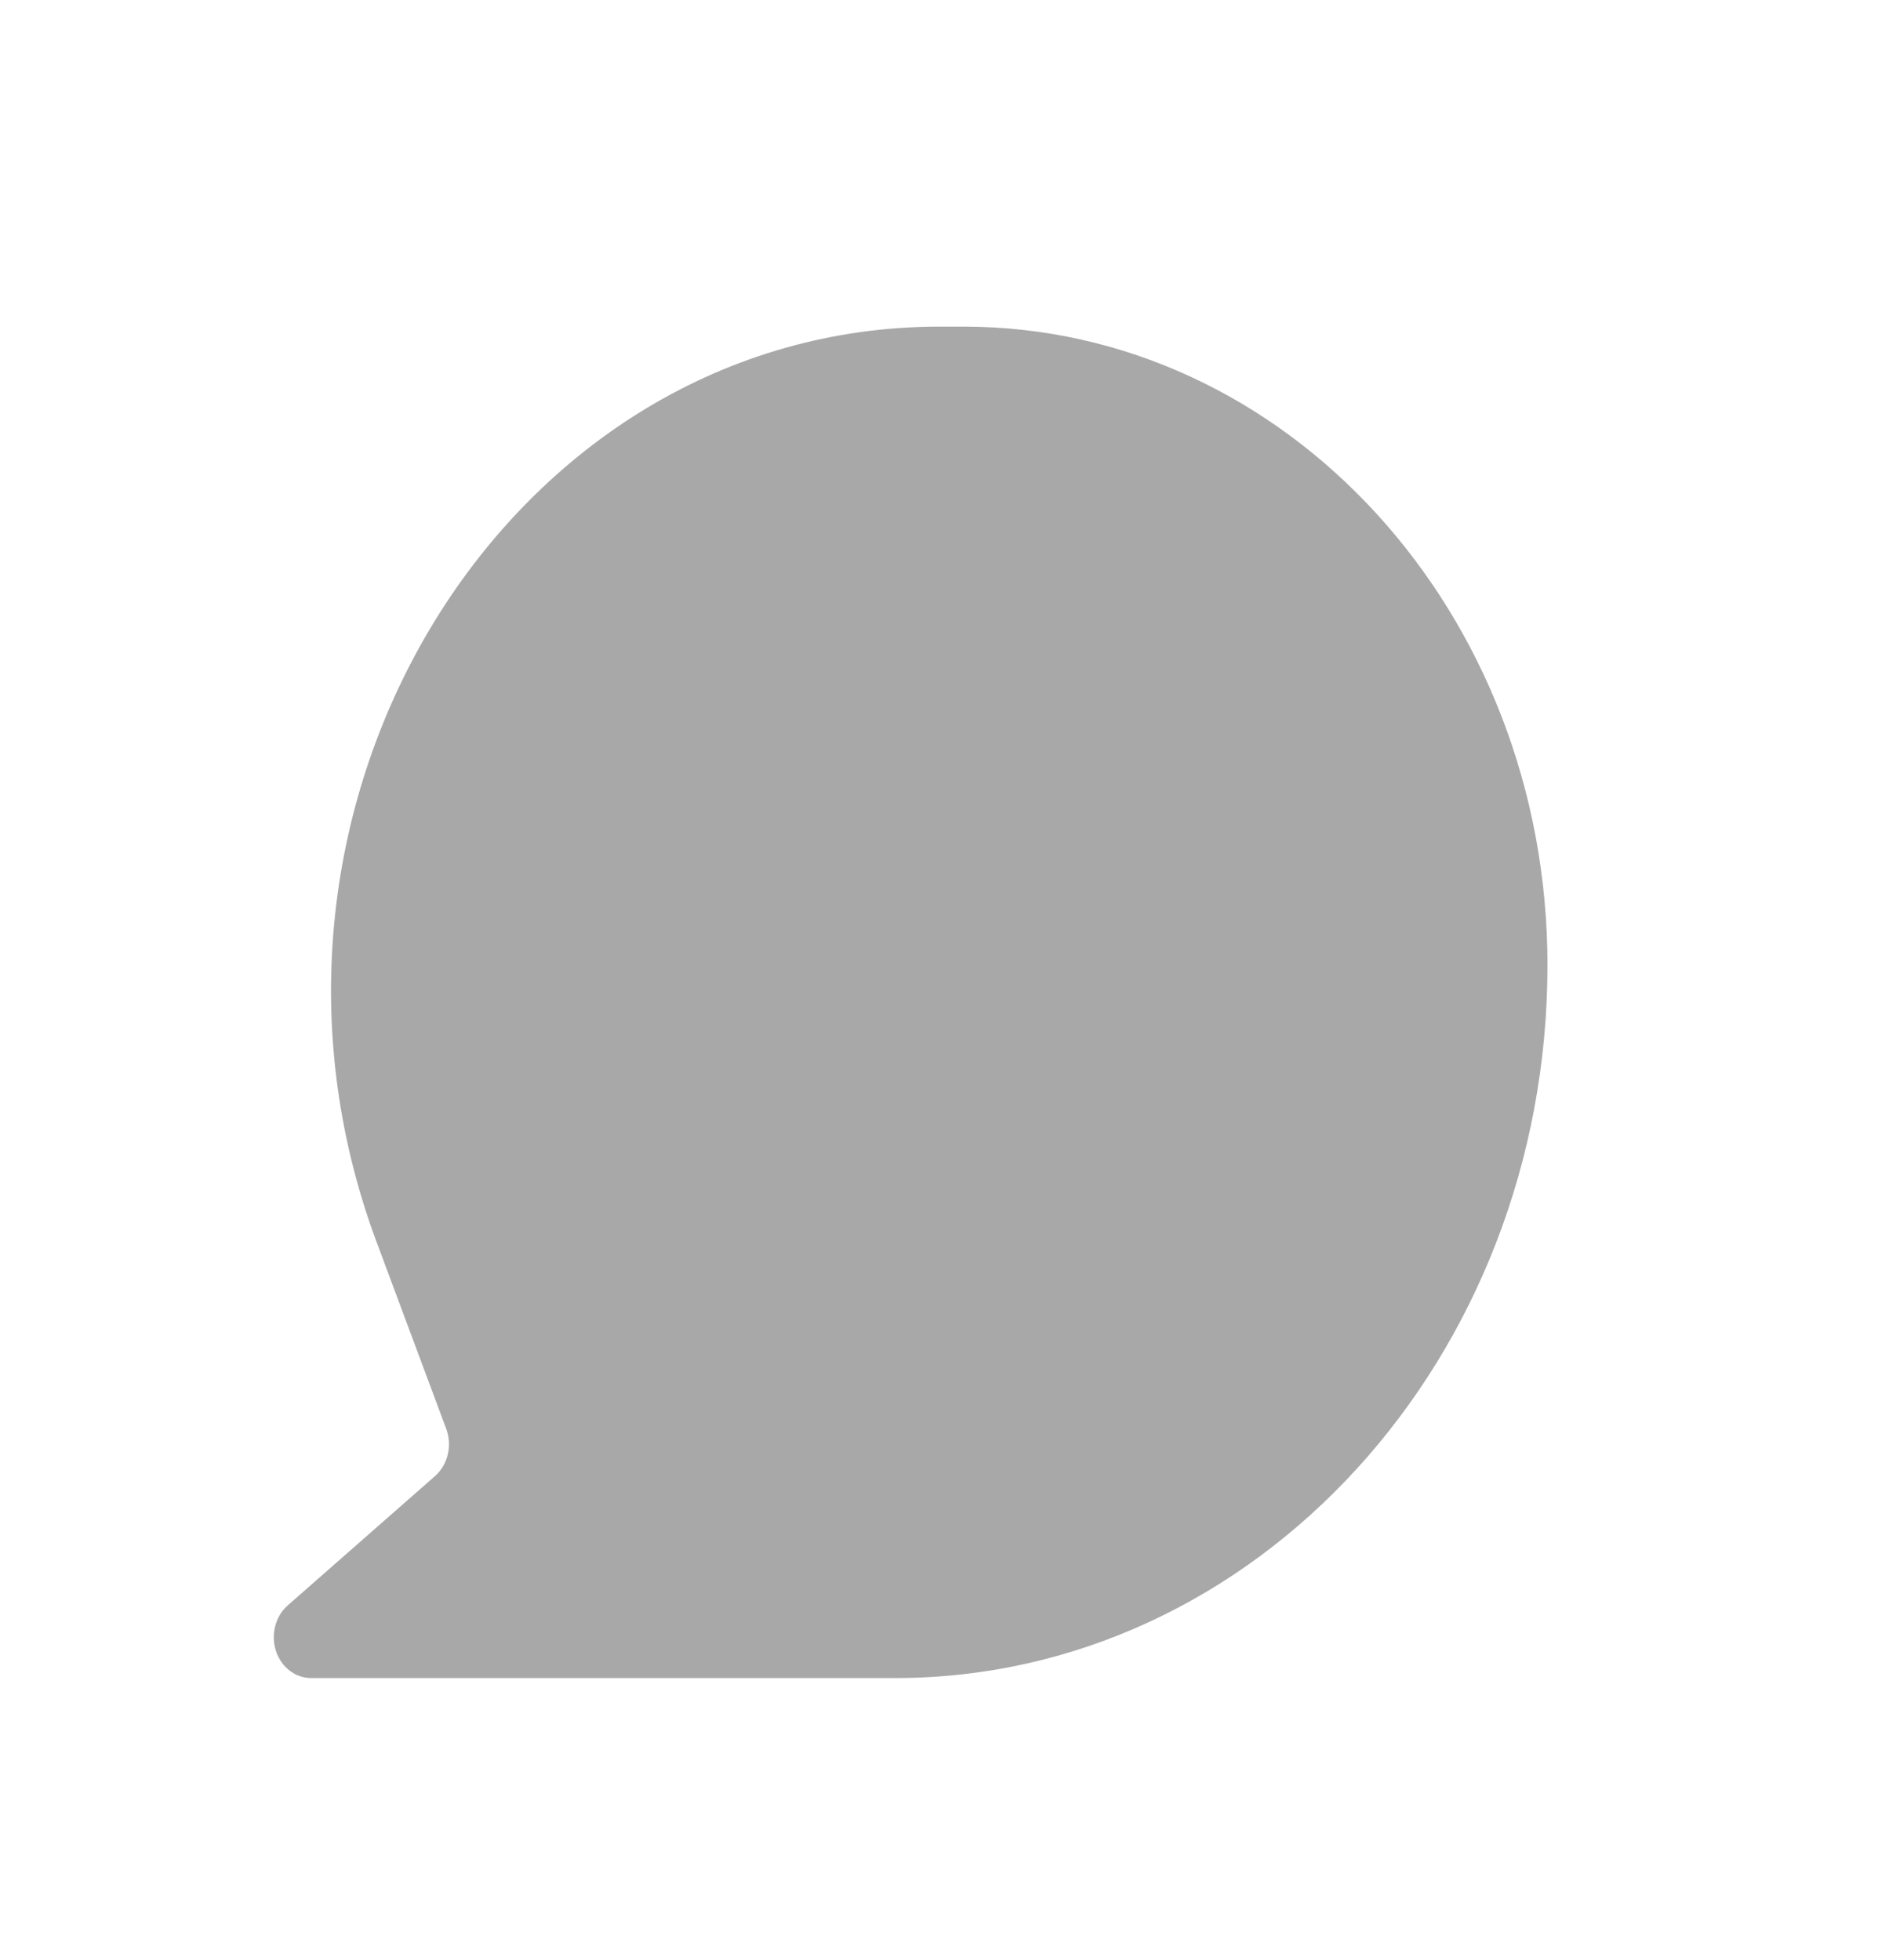 <svg width="23" height="24" viewBox="0 0 23 24" fill="none" xmlns="http://www.w3.org/2000/svg">
<path d="M11.507 4C6.219 4 2.617 9.857 4.612 15.21L5.465 17.498C5.541 17.703 5.485 17.938 5.327 18.077L3.524 19.66C3.373 19.793 3.315 20.016 3.379 20.216C3.443 20.416 3.616 20.55 3.81 20.55H10.964C15.375 20.55 18.952 16.64 18.952 11.818C18.952 7.5 15.75 4 11.801 4H11.507Z" fill="#A9A8A8"/>
</svg>
